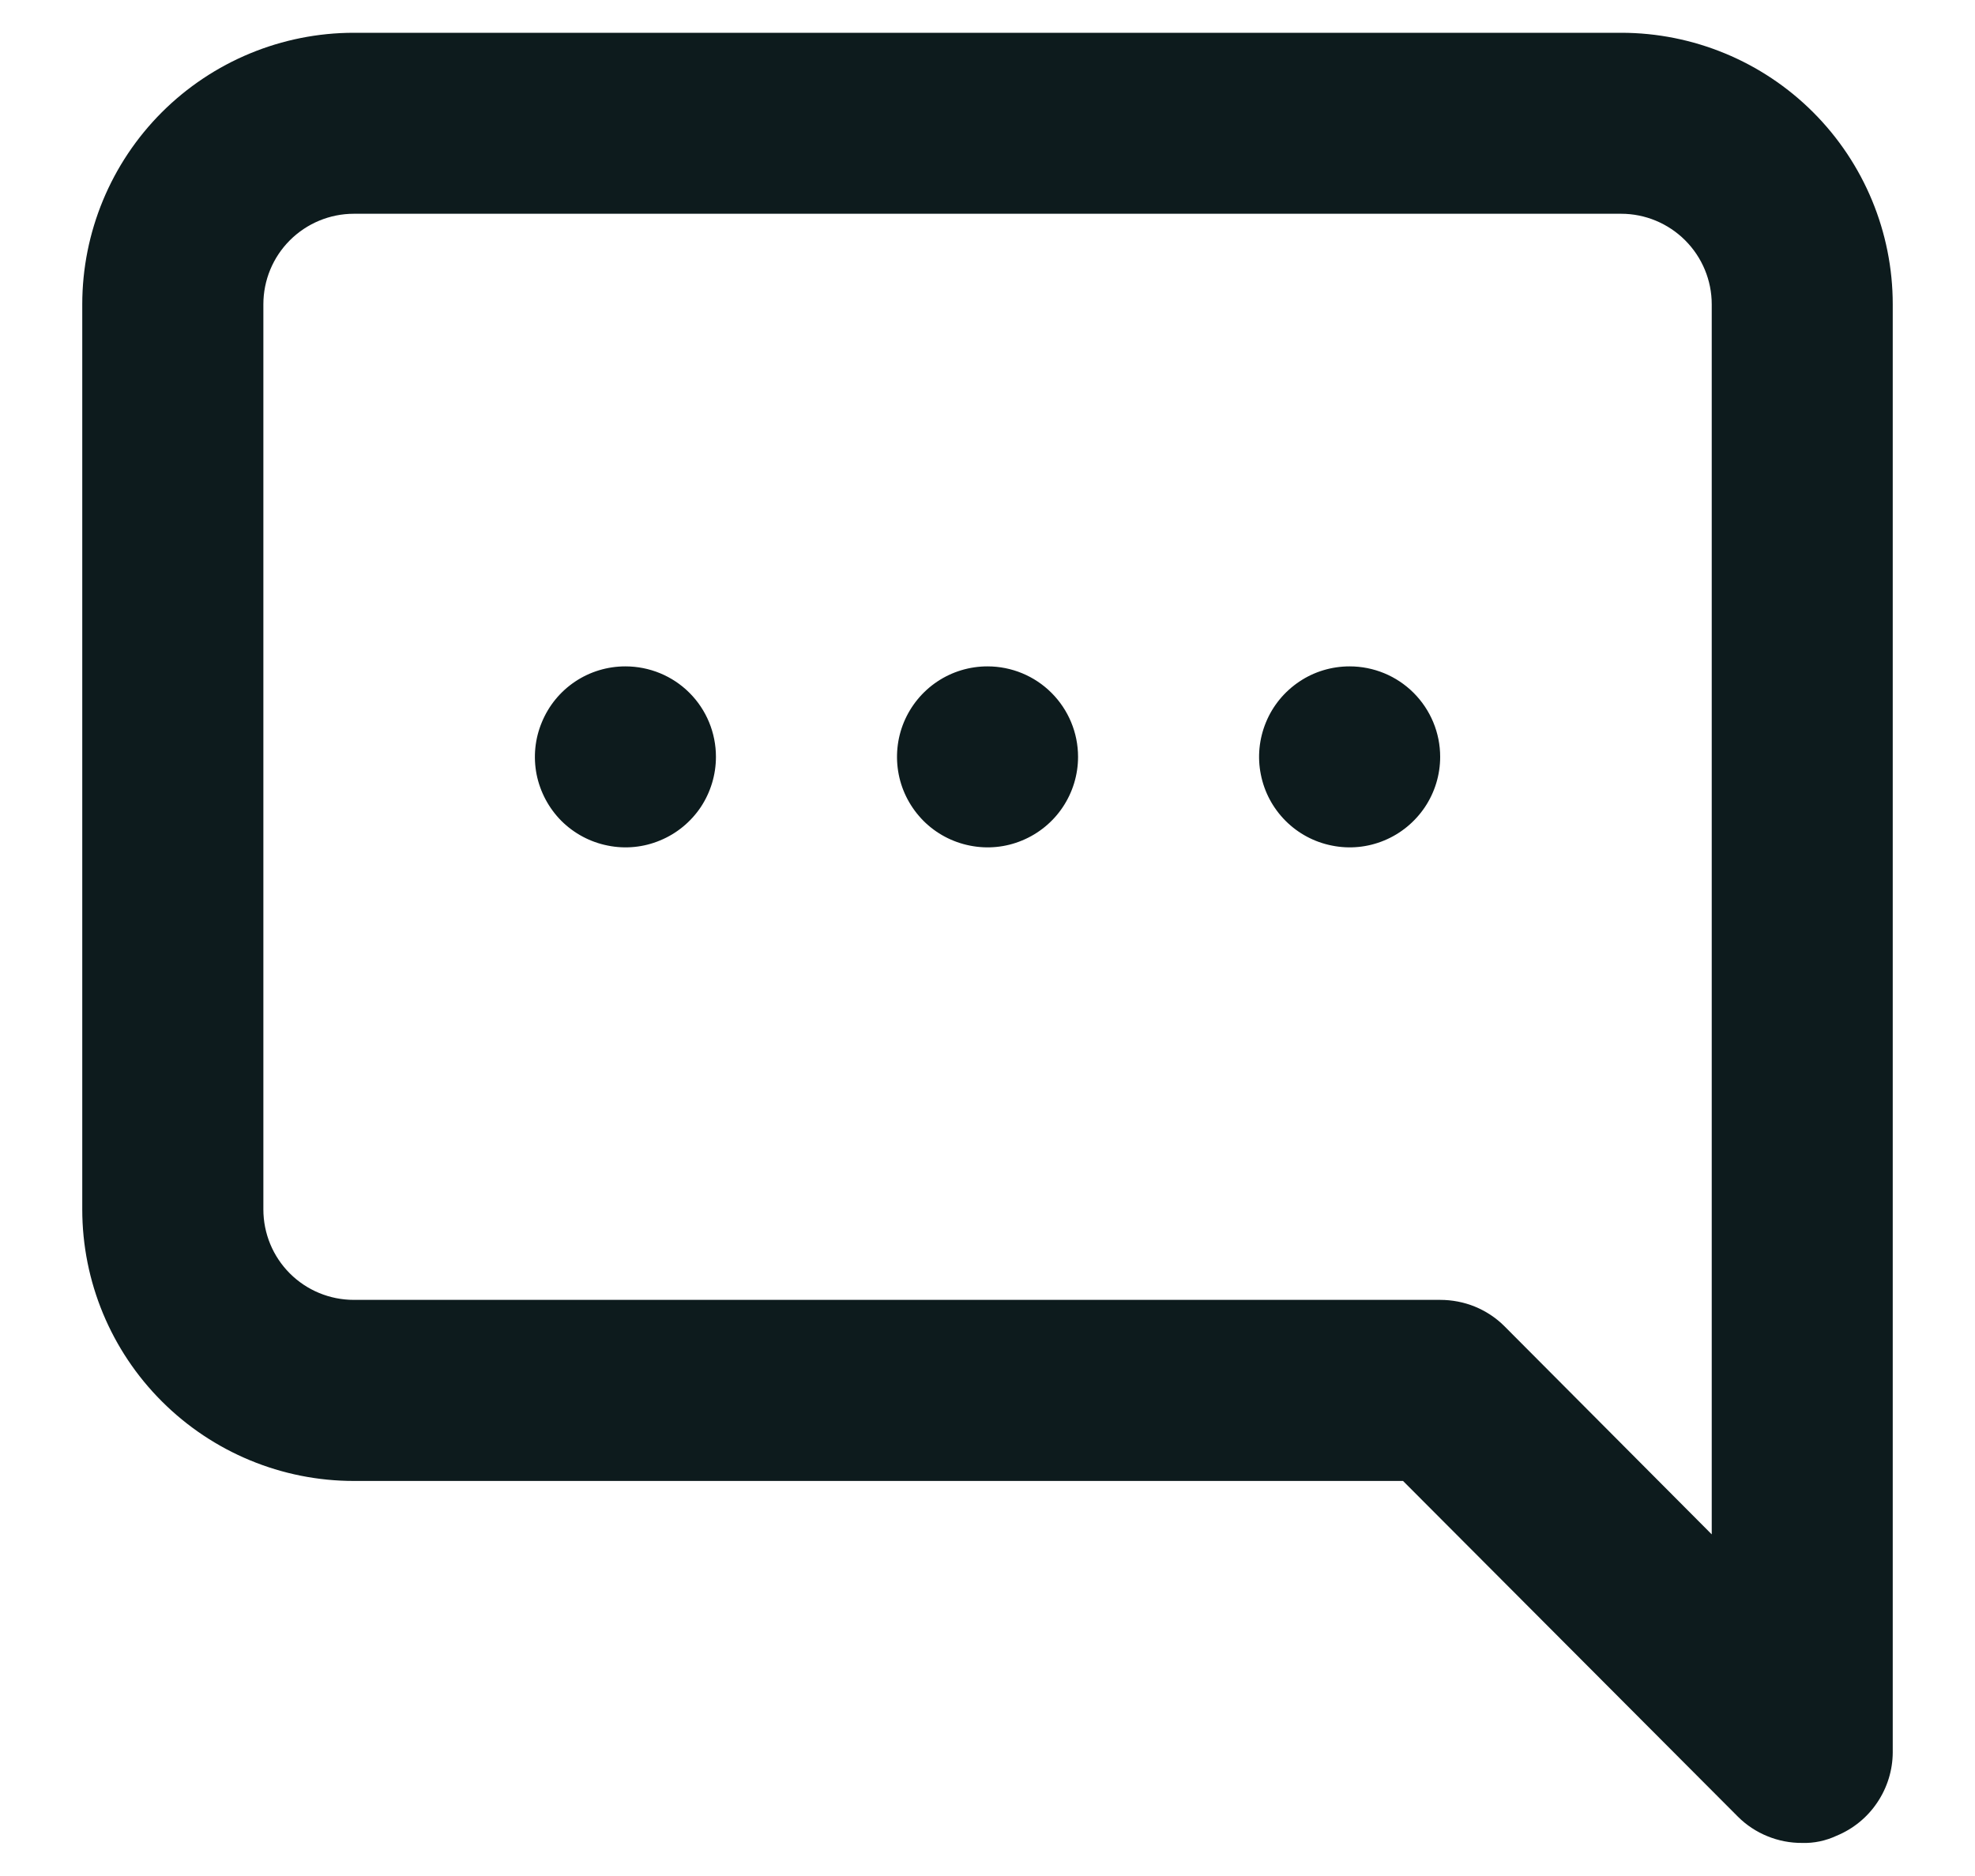 <svg width="20" height="19" viewBox="0 0 20 19" fill="none" xmlns="http://www.w3.org/2000/svg">
<path d="M10 6.749C9.819 6.749 9.642 6.802 9.491 6.903C9.34 7.004 9.223 7.147 9.153 7.315C9.084 7.482 9.066 7.666 9.101 7.844C9.136 8.022 9.224 8.185 9.352 8.314C9.48 8.442 9.644 8.529 9.821 8.564C9.999 8.6 10.184 8.582 10.351 8.512C10.518 8.443 10.662 8.325 10.762 8.175C10.863 8.024 10.917 7.847 10.917 7.665C10.917 7.422 10.82 7.189 10.648 7.017C10.476 6.845 10.243 6.749 10 6.749ZM16.417 0.332H3.583C2.854 0.332 2.155 0.622 1.639 1.137C1.123 1.653 0.833 2.353 0.833 3.082V12.249C0.833 12.978 1.123 13.678 1.639 14.193C2.155 14.709 2.854 14.999 3.583 14.999H14.208L17.599 18.399C17.685 18.485 17.787 18.552 17.898 18.597C18.01 18.643 18.13 18.666 18.25 18.665C18.37 18.669 18.49 18.643 18.599 18.592C18.766 18.523 18.909 18.407 19.01 18.256C19.111 18.106 19.166 17.93 19.167 17.749V3.082C19.167 2.353 18.877 1.653 18.361 1.137C17.846 0.622 17.146 0.332 16.417 0.332ZM17.334 15.54L15.234 13.431C15.149 13.346 15.047 13.279 14.935 13.233C14.824 13.188 14.704 13.165 14.584 13.165H3.583C3.34 13.165 3.107 13.069 2.935 12.897C2.763 12.725 2.667 12.492 2.667 12.249V3.082C2.667 2.839 2.763 2.606 2.935 2.434C3.107 2.262 3.34 2.165 3.583 2.165H16.417C16.66 2.165 16.893 2.262 17.065 2.434C17.237 2.606 17.334 2.839 17.334 3.082V15.54ZM6.333 6.749C6.152 6.749 5.975 6.802 5.824 6.903C5.673 7.004 5.556 7.147 5.487 7.315C5.417 7.482 5.399 7.666 5.434 7.844C5.47 8.022 5.557 8.185 5.685 8.314C5.814 8.442 5.977 8.529 6.155 8.564C6.332 8.6 6.517 8.582 6.684 8.512C6.852 8.443 6.995 8.325 7.096 8.175C7.196 8.024 7.25 7.847 7.25 7.665C7.25 7.422 7.154 7.189 6.982 7.017C6.81 6.845 6.577 6.749 6.333 6.749ZM13.667 6.749C13.486 6.749 13.308 6.802 13.158 6.903C13.007 7.004 12.889 7.147 12.82 7.315C12.751 7.482 12.732 7.666 12.768 7.844C12.803 8.022 12.89 8.185 13.019 8.314C13.147 8.442 13.31 8.529 13.488 8.564C13.666 8.6 13.85 8.582 14.018 8.512C14.185 8.443 14.328 8.325 14.429 8.175C14.53 8.024 14.584 7.847 14.584 7.665C14.584 7.422 14.487 7.189 14.315 7.017C14.143 6.845 13.91 6.749 13.667 6.749Z" fill="#0D1B1D"/>
</svg>
